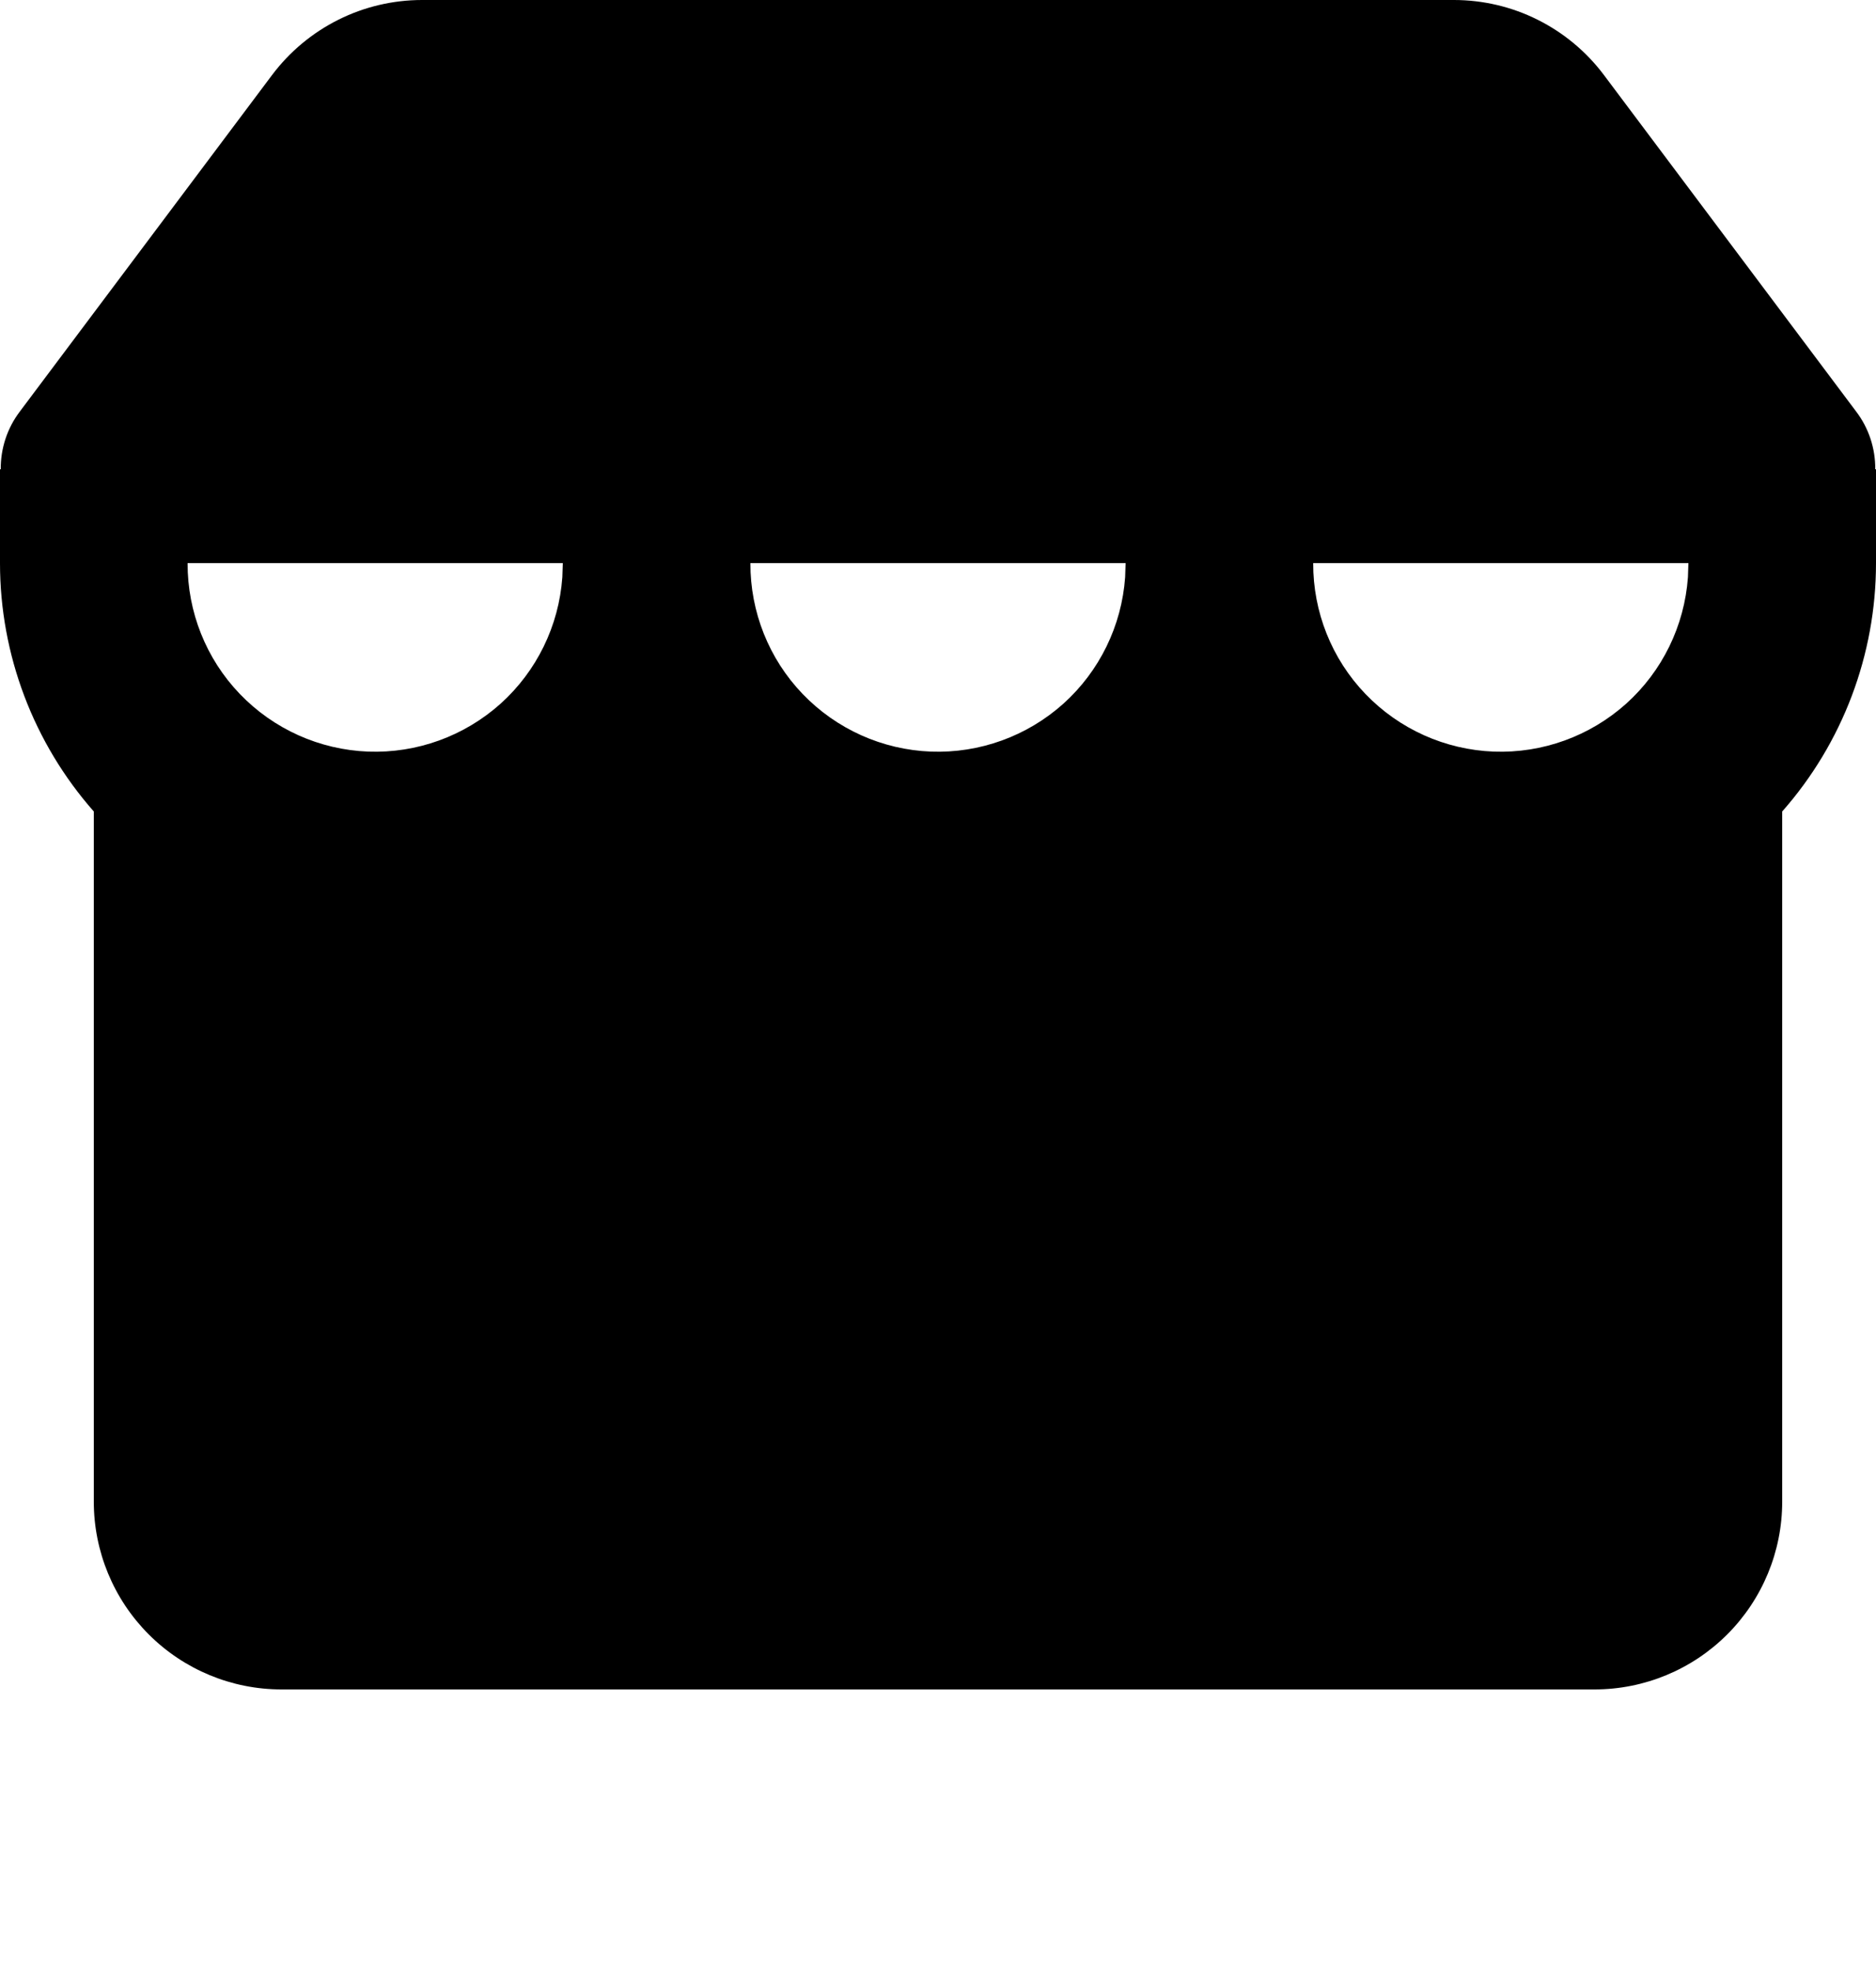 <svg width="20" height="21" viewBox="0 0 20 21" fill="none" xmlns="http://www.w3.org/2000/svg">
<path fill-rule="evenodd" clip-rule="evenodd" d="M15.5 0C15.81 0 16.117 0.072 16.394 0.211C16.672 0.35 16.914 0.552 17.1 0.8L19.788 4.384C19.923 4.561 19.994 4.778 19.992 5H20V6C20 6.974 19.645 7.915 19 8.646V16C19 16.53 18.789 17.039 18.414 17.414C18.039 17.789 17.53 18 17 18H3C2.47 18 1.961 17.789 1.586 17.414C1.211 17.039 1 16.53 1 16V8.646C0.356 7.915 -6.05681e-05 6.974 7.7383e-09 6V5H0.008C0.006 4.778 0.077 4.561 0.212 4.384L2.9 0.8C3.086 0.552 3.328 0.35 3.606 0.211C3.883 0.072 4.19 0 4.5 0H15.5ZM18 6H14C13.998 6.519 14.197 7.019 14.556 7.393C14.916 7.768 15.406 7.988 15.925 8.008C16.444 8.027 16.949 7.844 17.336 7.498C17.722 7.151 17.958 6.668 17.995 6.15L18 6ZM12 6H8C7.998 6.519 8.197 7.019 8.556 7.393C8.916 7.768 9.406 7.988 9.925 8.008C10.444 8.027 10.949 7.844 11.336 7.498C11.722 7.151 11.958 6.668 11.995 6.15L12 6ZM6 6H2C1.998 6.519 2.197 7.019 2.556 7.393C2.916 7.768 3.406 7.988 3.925 8.008C4.444 8.027 4.949 7.844 5.336 7.498C5.722 7.151 5.958 6.668 5.995 6.15L6 6Z" fill="black"/>
</svg>

